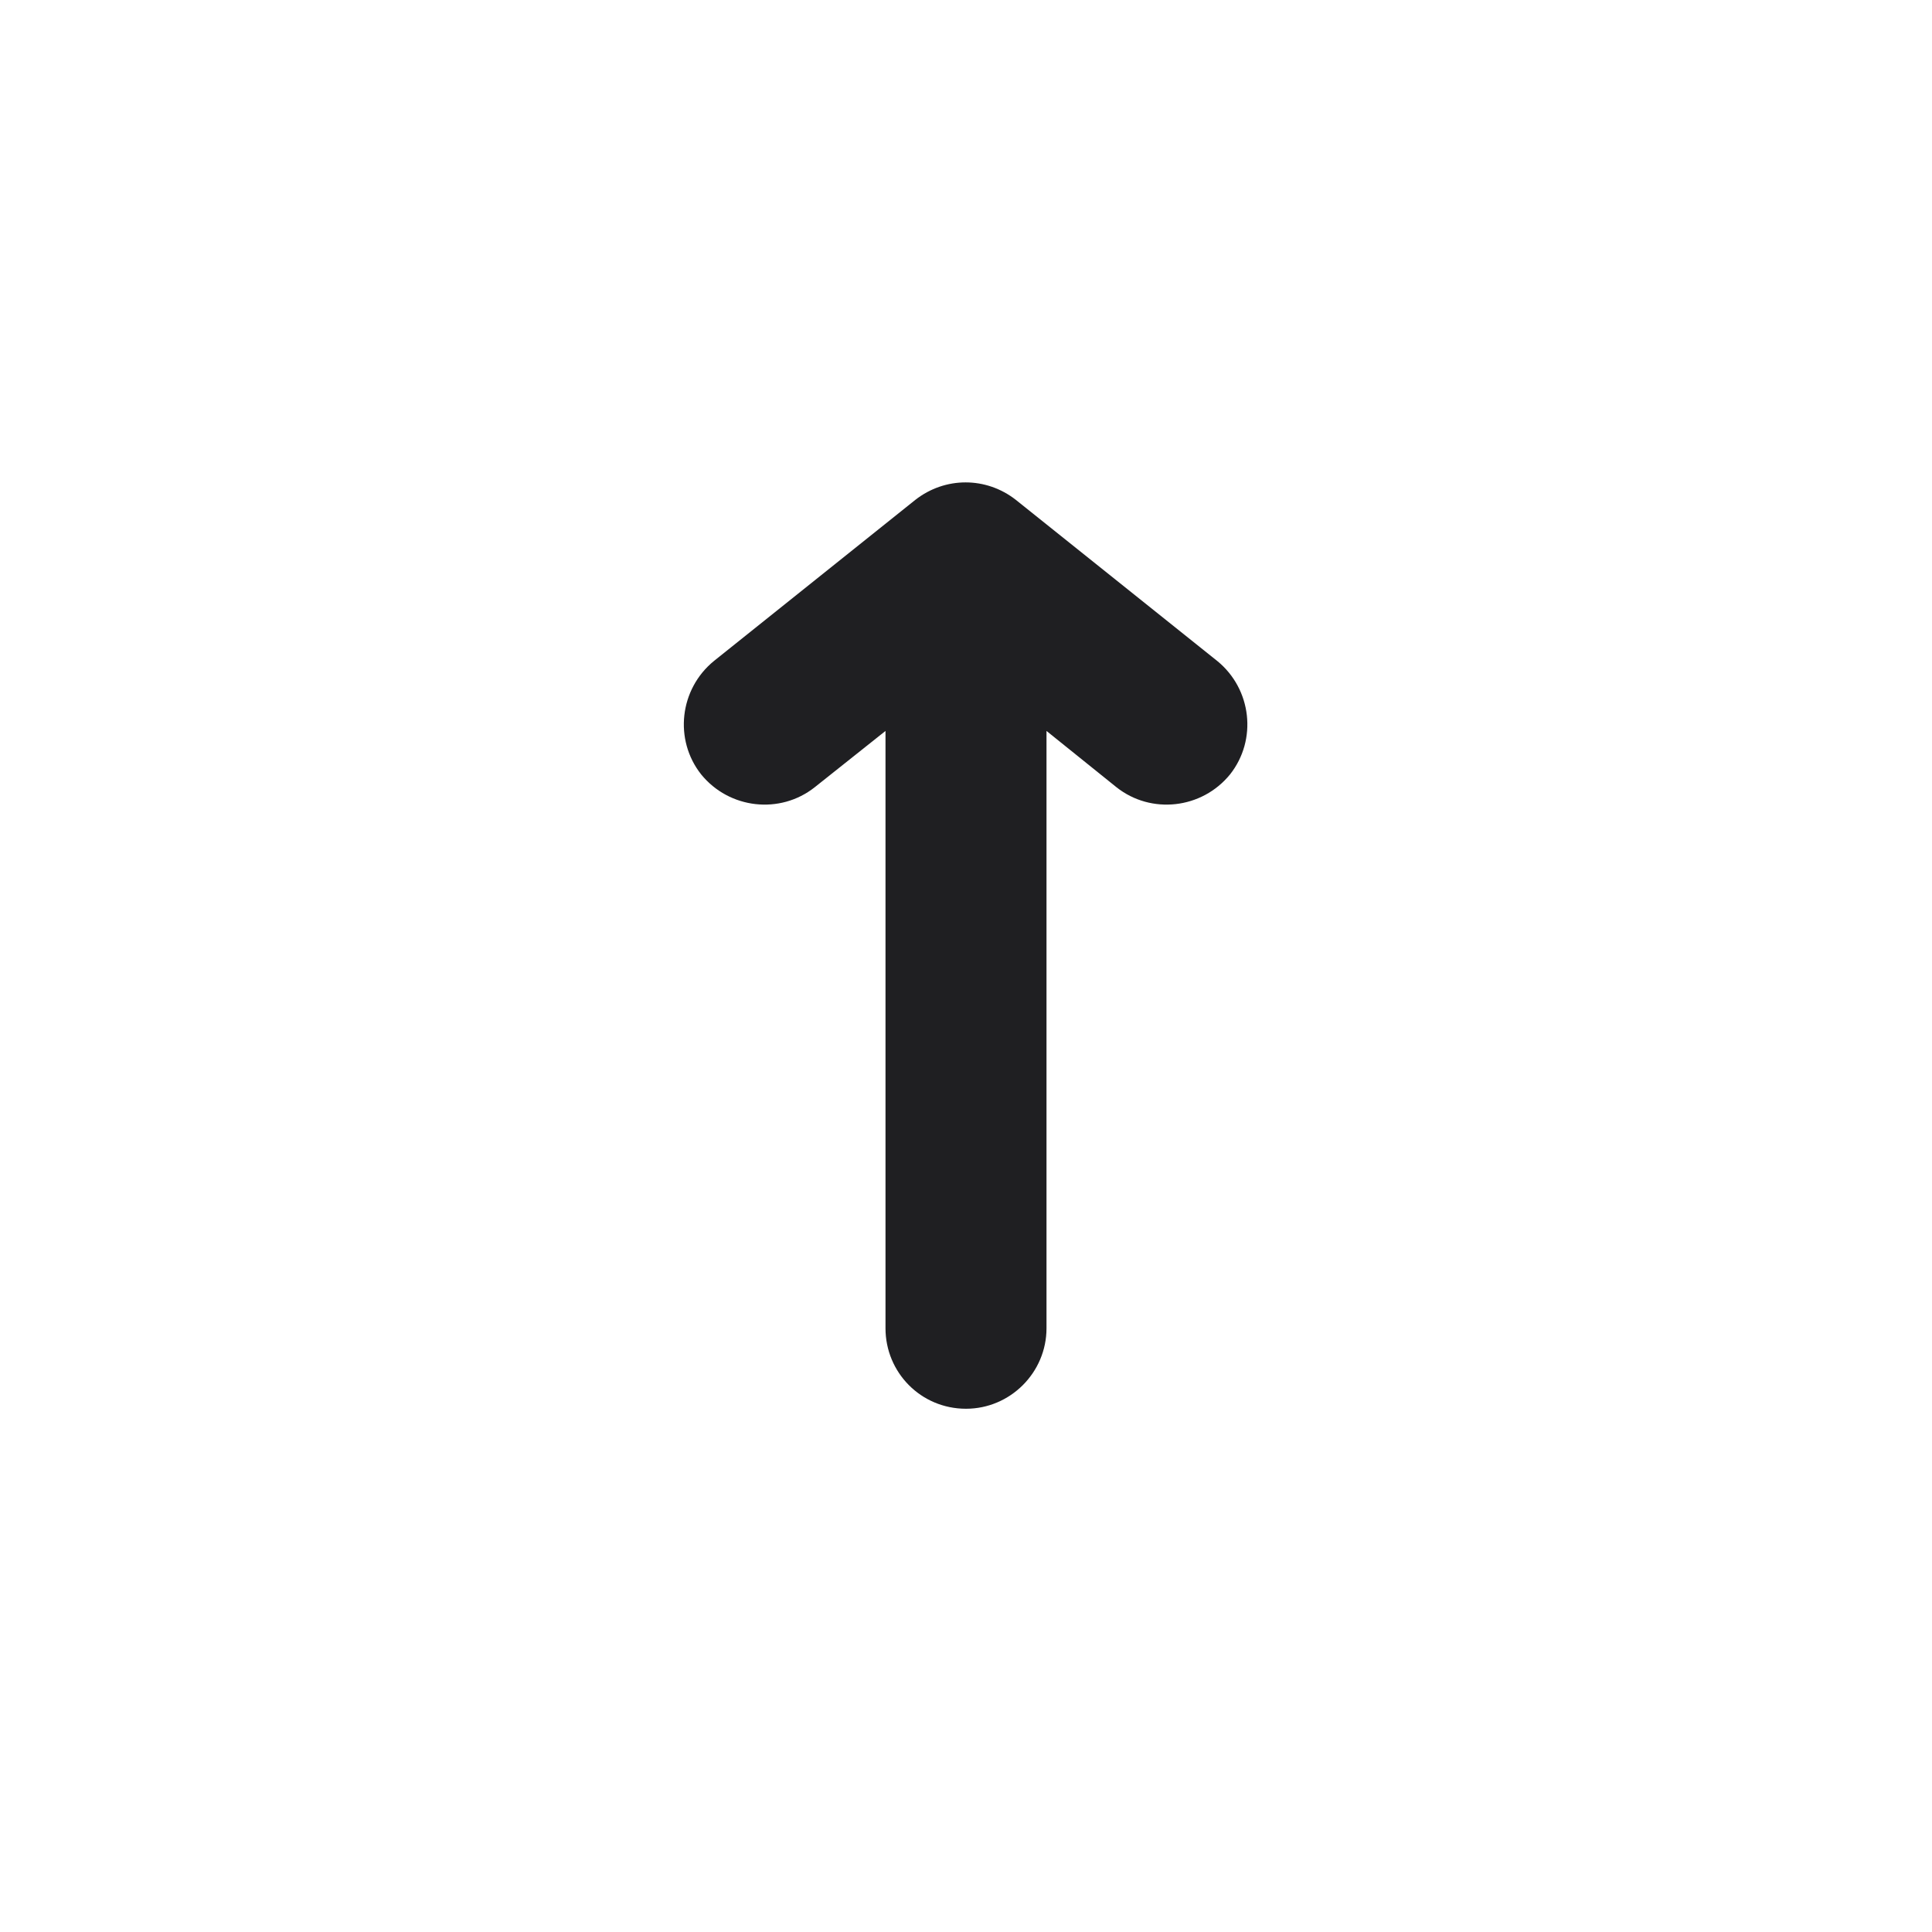 <svg width="24" height="24" viewBox="0 0 24 24" fill="none" xmlns="http://www.w3.org/2000/svg">
<path d="M13 16.5C13 17.05 12.55 17.5 12 17.5C11.44 17.5 11 17.05 11 16.5V9.08L10.12 9.78C9.69 10.12 9.06 10.05 8.71 9.62C8.37 9.19 8.44 8.56 8.87 8.21L11.37 6.21C11.74 5.92 12.25 5.92 12.62 6.21L15.12 8.21C15.55 8.56 15.62 9.19 15.28 9.62C14.93 10.05 14.3 10.12 13.87 9.78L13 9.08V16.5Z" fill="#1F1F22"/>
</svg>
